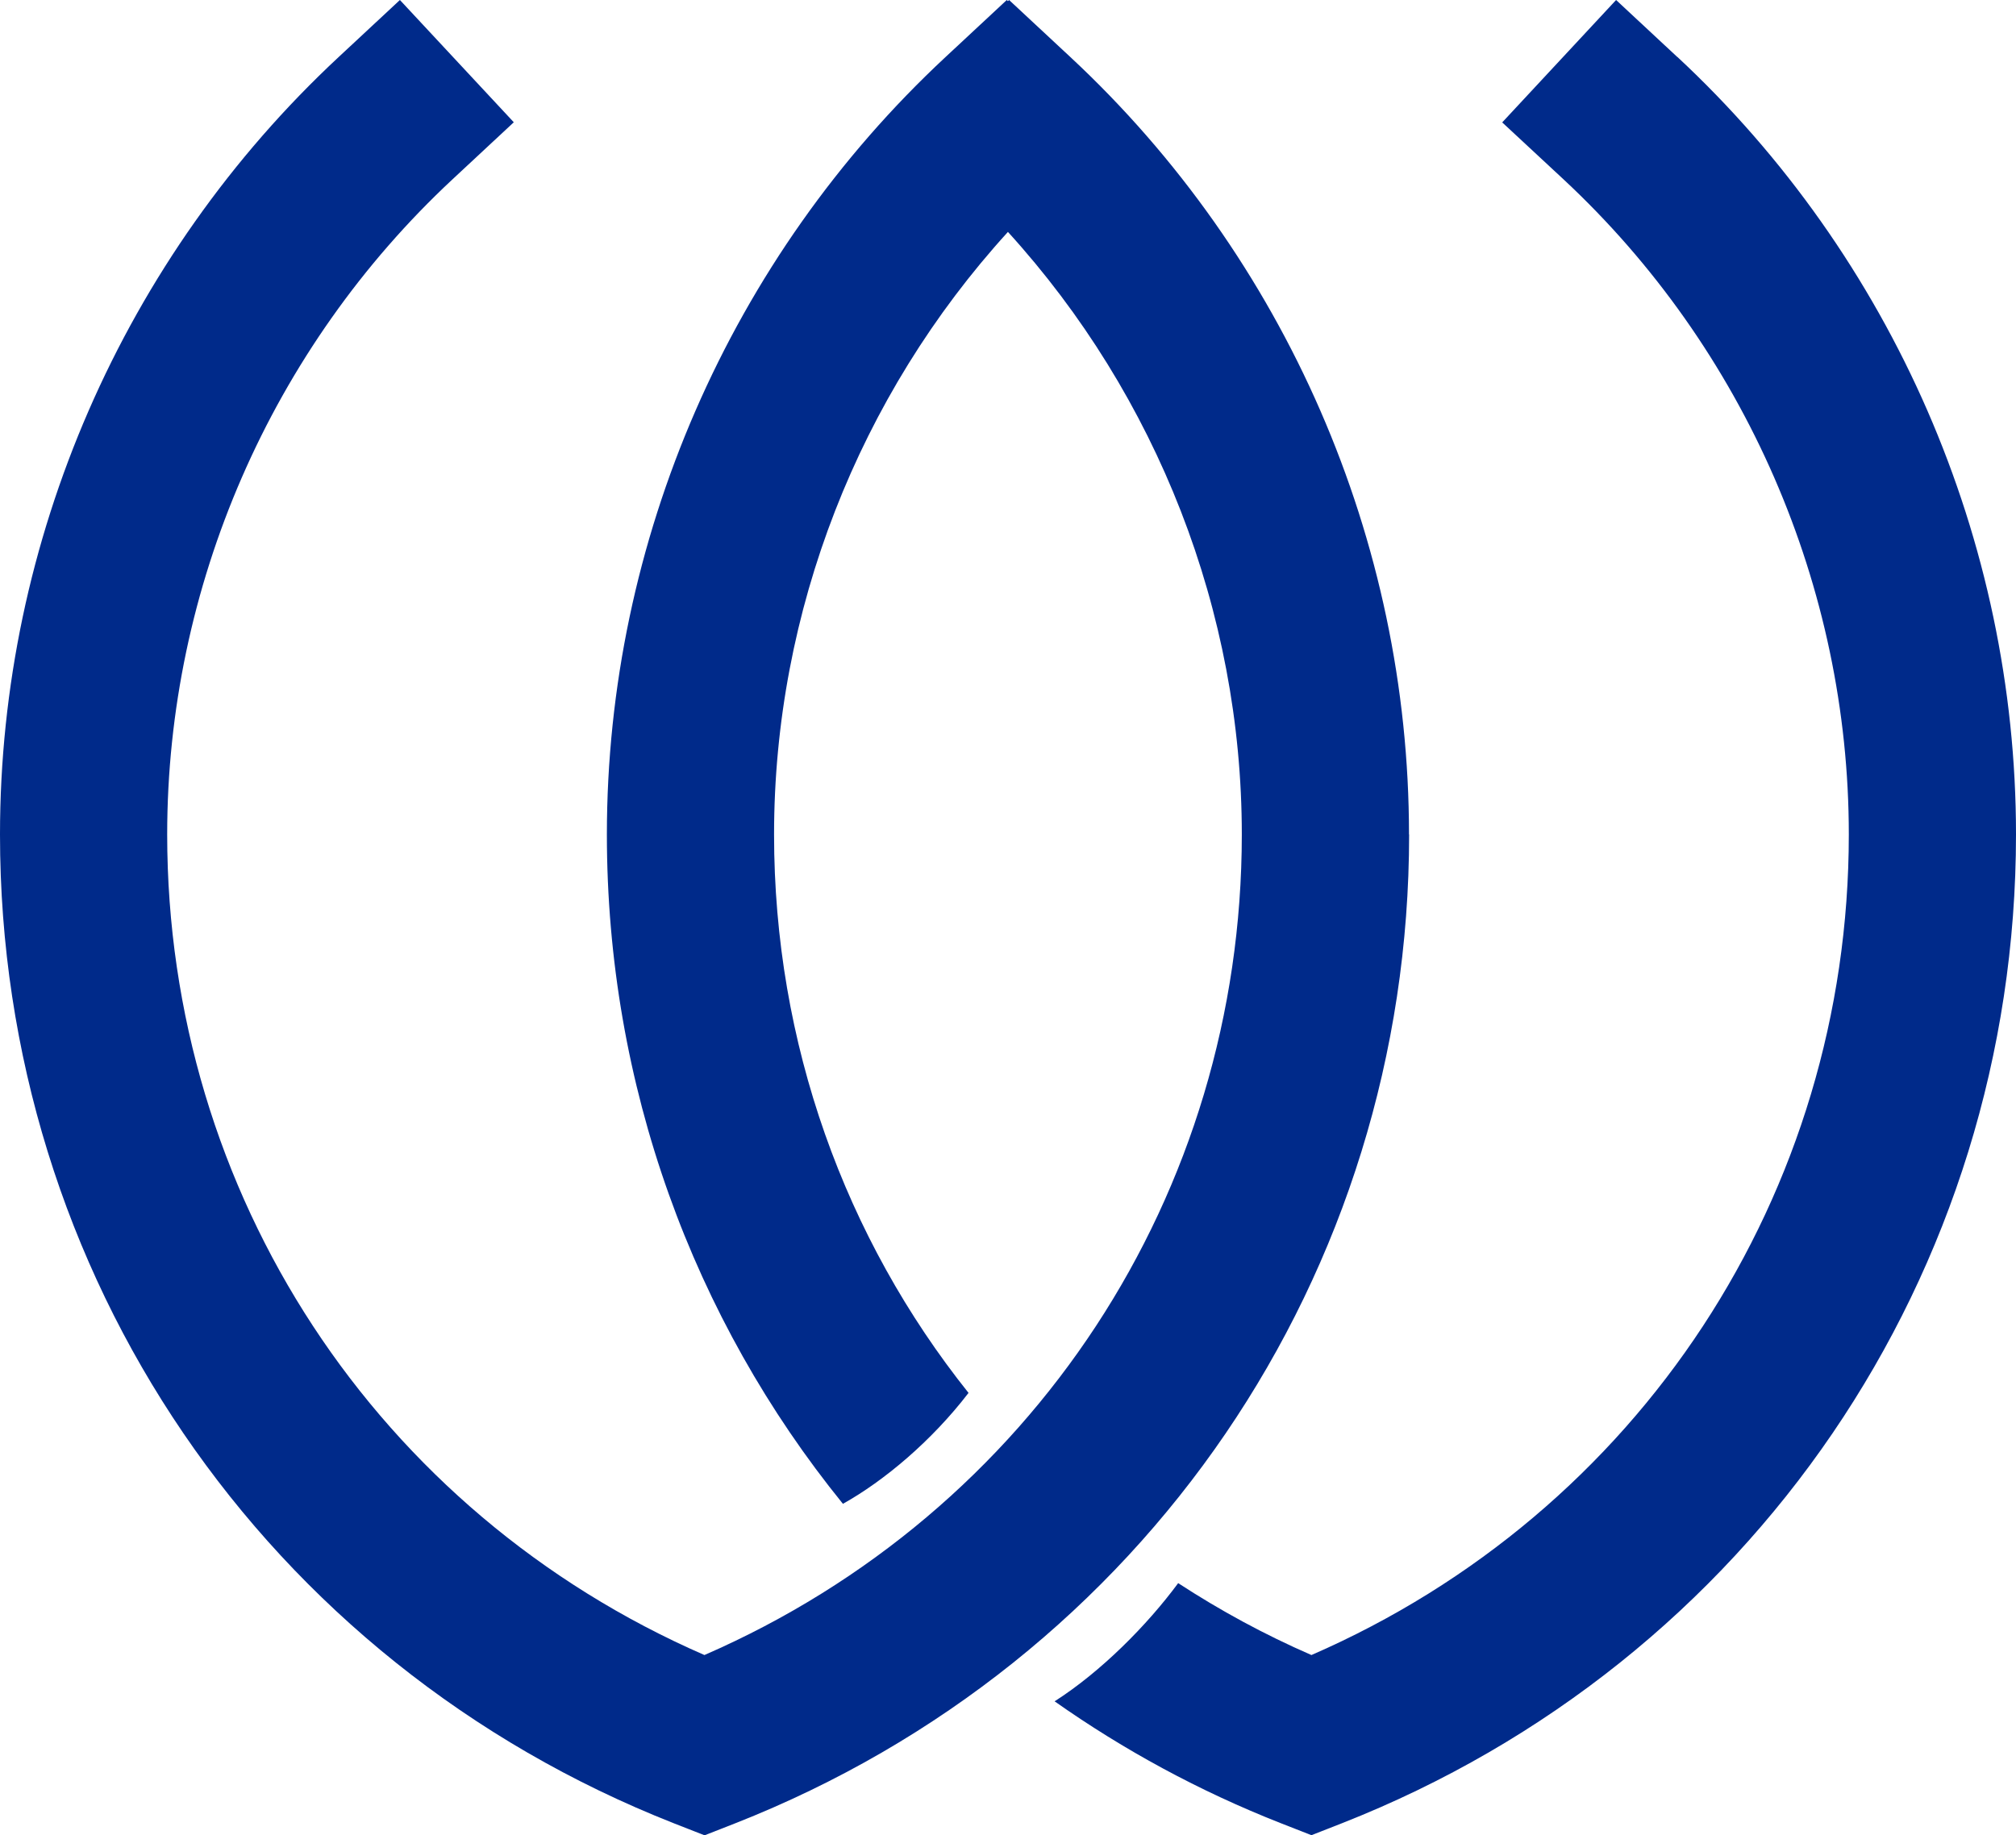 <?xml version="1.0" encoding="UTF-8"?><svg id="Layer_2" xmlns="http://www.w3.org/2000/svg" viewBox="0 0 158.09 143.95"><defs><style>.cls-1{fill:#002a8a;}</style></defs><g id="Layer_1-2"><g><path class="cls-1" d="M131.53,4.47l-4.8-4.47-8.93,9.6,4.8,4.46c14.22,13.24,22.38,31.97,22.38,51.39,0,28.19-16.45,53.17-42.14,64.36-3.68-1.6-7.17-3.5-10.45-5.64-2.42,3.28-6.04,6.94-9.69,9.27,5.42,3.82,11.35,7.05,17.74,9.56l2.4,.94,2.4-.94c32.1-12.63,52.85-43.07,52.85-77.56,0-23.04-9.68-45.27-26.56-60.98Z"/><path class="cls-1" d="M110.49,65.45c0-23.04-9.68-45.27-26.56-60.98l-4.8-4.47-.09,.09-.09-.09-4.8,4.47c-16.88,15.71-26.56,37.94-26.56,60.98,0,19.67,6.76,38.01,18.51,52.5,3.22-1.8,6.94-4.91,9.85-8.7-9.69-12.14-15.25-27.42-15.25-43.8,0-17.48,6.63-34.4,18.34-47.26,11.7,12.86,18.34,29.78,18.34,47.26,0,28.19-16.45,53.17-42.14,64.36C29.56,118.62,13.11,93.64,13.11,65.45c0-19.42,8.16-38.14,22.38-51.39l4.8-4.47L31.36,0l-4.8,4.47C9.68,20.18,0,42.41,0,65.45c0,34.48,20.74,64.92,52.85,77.56l2.4,.94,2.4-.94c32.1-12.63,52.85-43.07,52.85-77.56Z"/></g></g></svg>